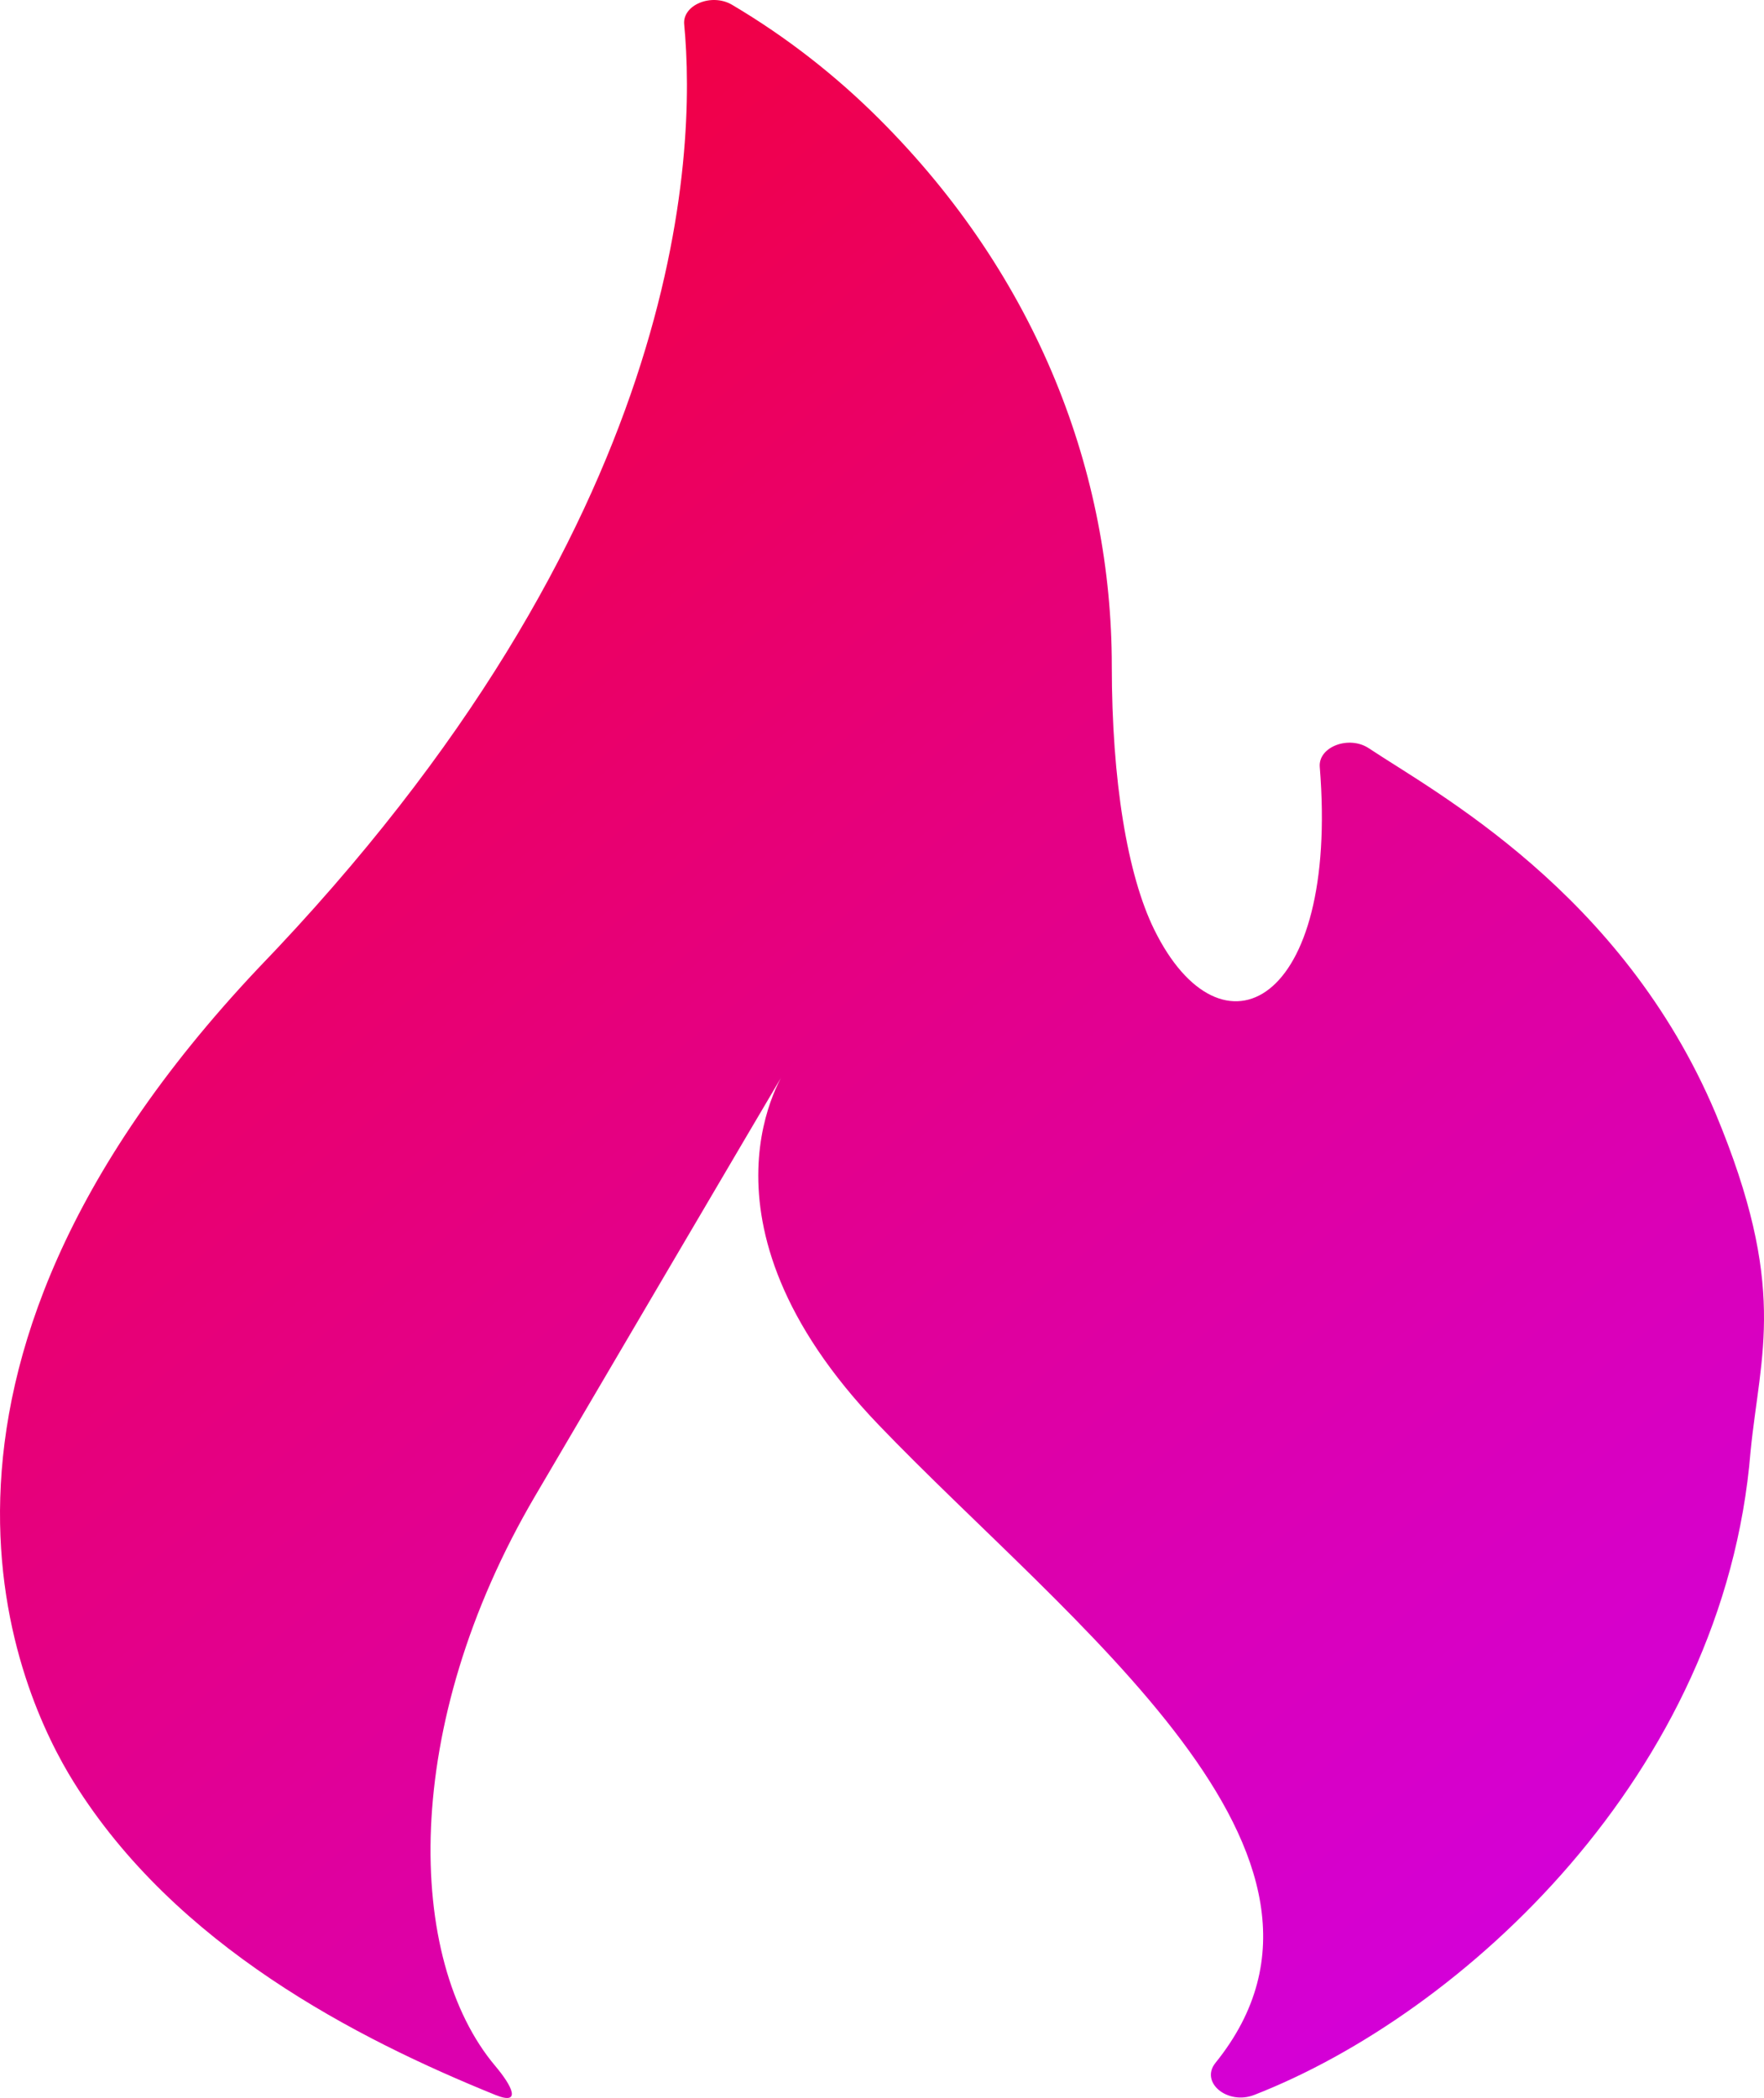 <svg width="37" height="44" viewBox="0 0 37 44" fill="none" xmlns="http://www.w3.org/2000/svg">
<path d="M10.39 43.936C10.955 44.164 10.736 43.741 10.39 43.331C8.512 41.104 8.391 36.2 11.224 31.375C15.949 23.33 16.494 22.413 16.494 22.413C16.494 22.413 14.283 25.558 18.428 29.882C22.418 34.043 29.015 38.903 25.495 43.263C25.164 43.672 25.747 44.154 26.308 43.936C30.666 42.238 36.167 37.22 36.718 30.442C36.922 28.371 37.508 27.006 35.983 23.347C34.022 18.709 30.108 16.623 28.713 15.694C28.296 15.416 27.648 15.662 27.682 16.084C28.088 21.087 25.617 22.357 24.21 19.496C23.648 18.353 23.32 16.376 23.32 13.968C23.32 9.96 21.794 5.834 18.428 2.482C17.553 1.61 16.529 0.795 15.354 0.1C14.928 -0.151 14.312 0.102 14.351 0.511C14.609 3.228 14.375 11.015 5.406 20.318C-2.727 28.947 0.425 35.575 1.543 37.37C3.681 40.809 7.478 42.756 10.39 43.936Z" fill="url(#paint0_linear_1_4)"/>
<defs>
<linearGradient id="paint0_linear_1_4" x1="-13.29" y1="-3.167" x2="35.379" y2="57.373" gradientUnits="userSpaceOnUse">
<stop stop-color="#FF0000"/>
<stop offset="0.949" stop-color="#CC00FF"/>
</linearGradient>
</defs>
</svg>
